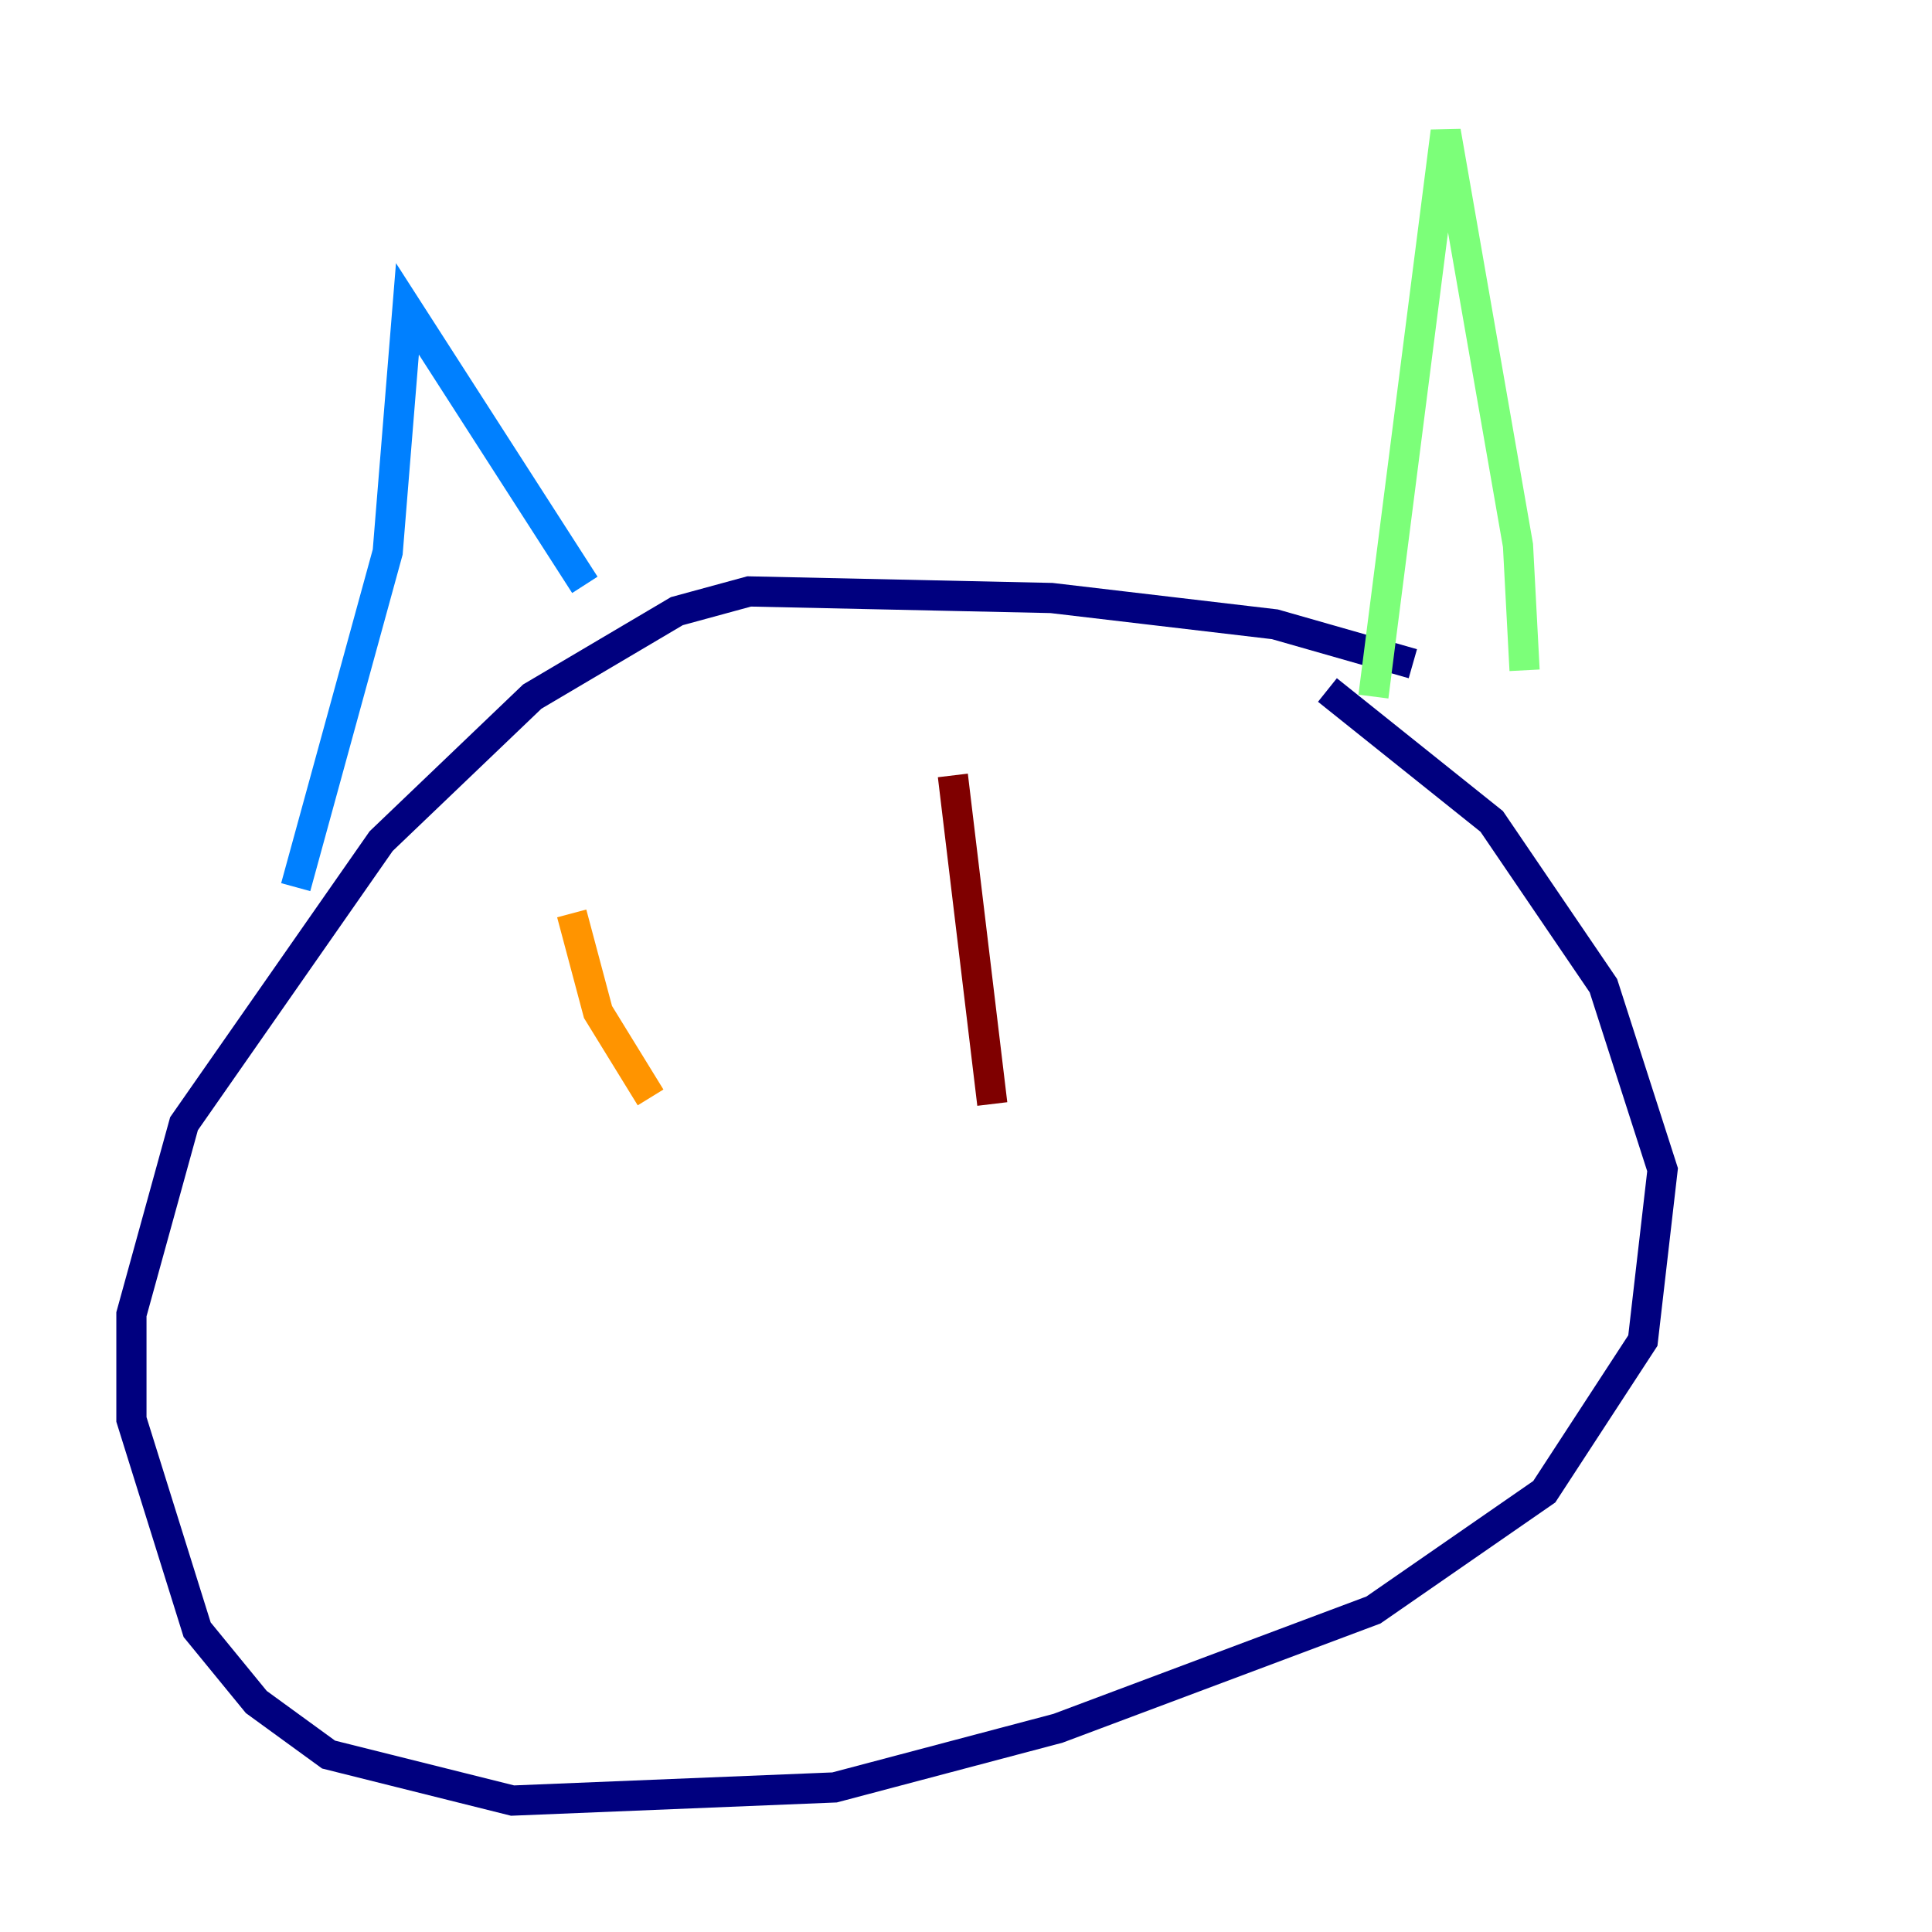 <?xml version="1.0" encoding="utf-8" ?>
<svg baseProfile="tiny" height="128" version="1.2" viewBox="0,0,128,128" width="128" xmlns="http://www.w3.org/2000/svg" xmlns:ev="http://www.w3.org/2001/xml-events" xmlns:xlink="http://www.w3.org/1999/xlink"><defs /><polyline fill="none" points="93.605,43.973 84.463,41.361 69.66,39.619 49.633,39.184 44.843,40.49 35.265,46.15 25.252,55.728 12.191,74.449 8.707,87.075 8.707,94.041 13.061,107.973 16.98,112.762 21.769,116.245 33.959,119.293 55.292,118.422 70.095,114.503 90.993,106.667 102.313,98.83 108.844,88.816 110.15,77.497 106.231,65.306 98.83,54.422 87.946,45.714" stroke="#00007f" stroke-width="2" /><polyline fill="none" points="19.592,58.776 25.687,36.571 26.993,20.463 38.748,38.748" stroke="#0080ff" stroke-width="2" /><polyline fill="none" points="90.993,46.15 95.782,8.707 100.571,36.136 101.007,44.408" stroke="#7cff79" stroke-width="2" /><polyline fill="none" points="37.878,60.517 39.619,67.048 43.102,72.707" stroke="#ff9400" stroke-width="2" /><polyline fill="none" points="63.129,51.374 65.742,73.143" stroke="#7f0000" stroke-width="2" /></svg>
